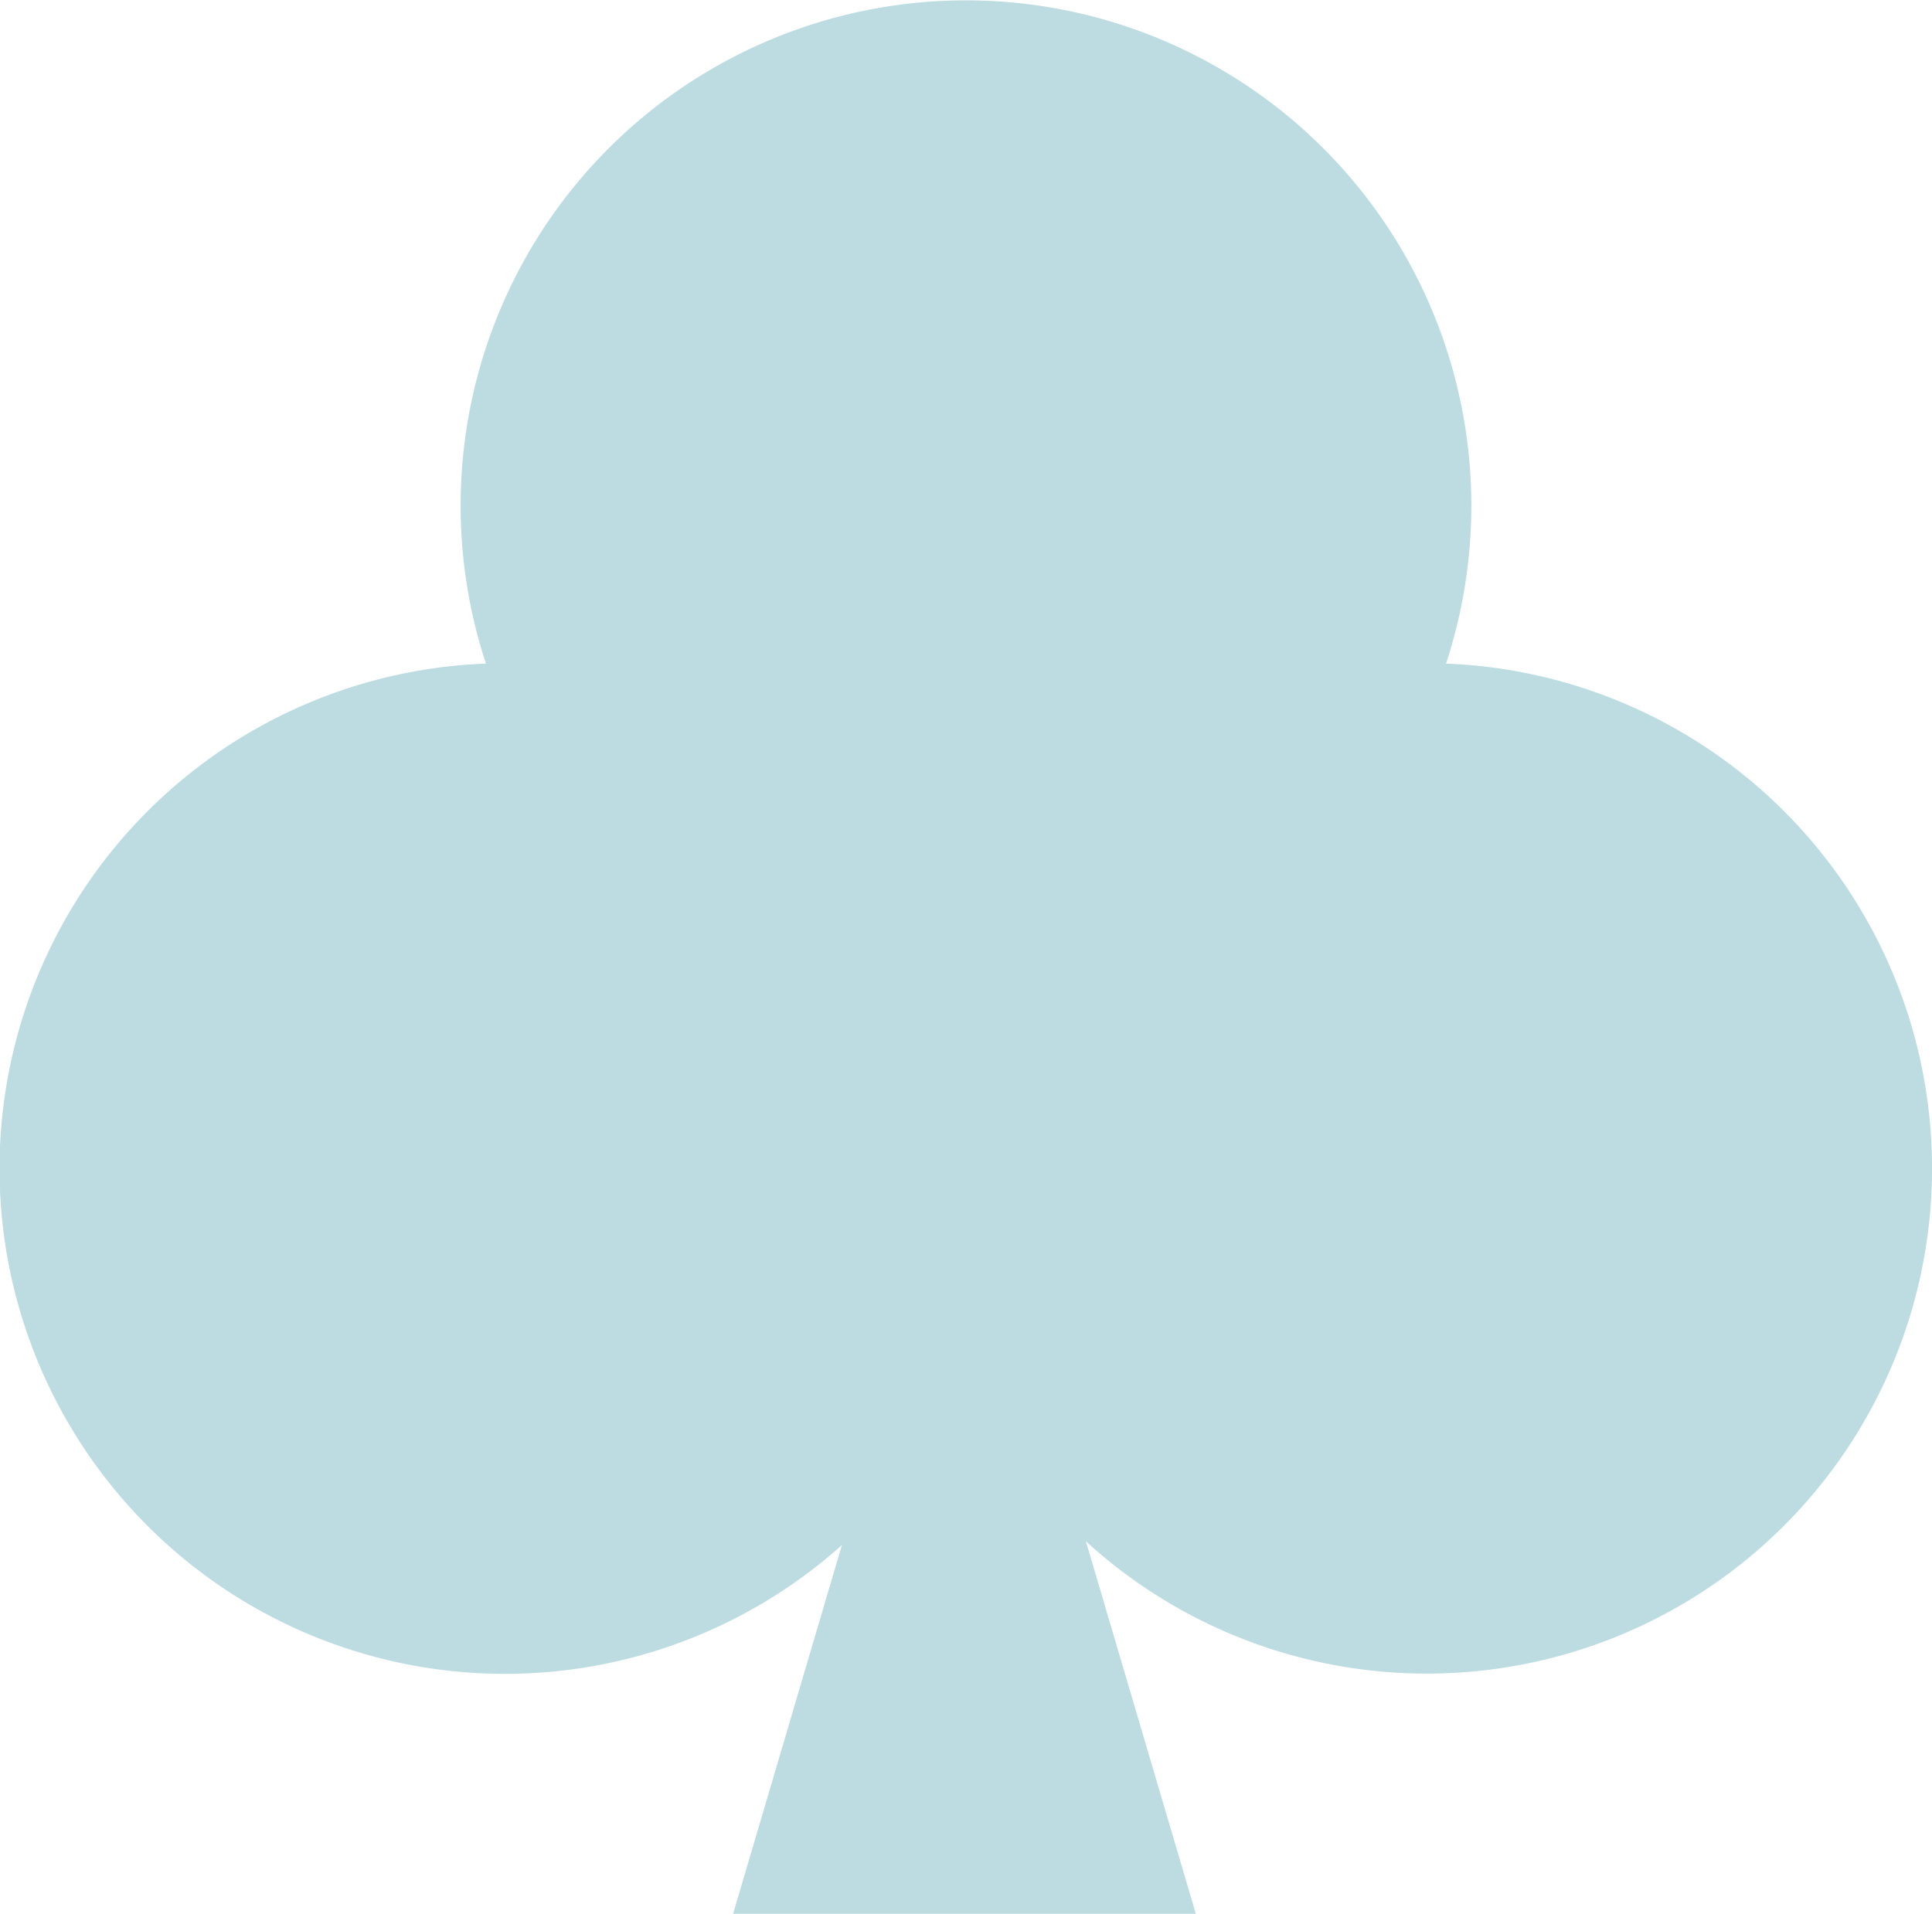 <svg xmlns="http://www.w3.org/2000/svg" width="62.785" height="62.203" viewBox="0 0 62.785 62.203"><defs><style>.a{fill:#bcdce2;}</style></defs><path class="a" d="M46.992,22.568a16.423,16.423,0,1,0-31.2,0A16.423,16.423,0,1,0,27.36,51.217L23.824,63.2H38.861L35.288,51.093a16.419,16.419,0,1,0,11.7-28.525Z" transform="translate(0 -1)"/></svg>